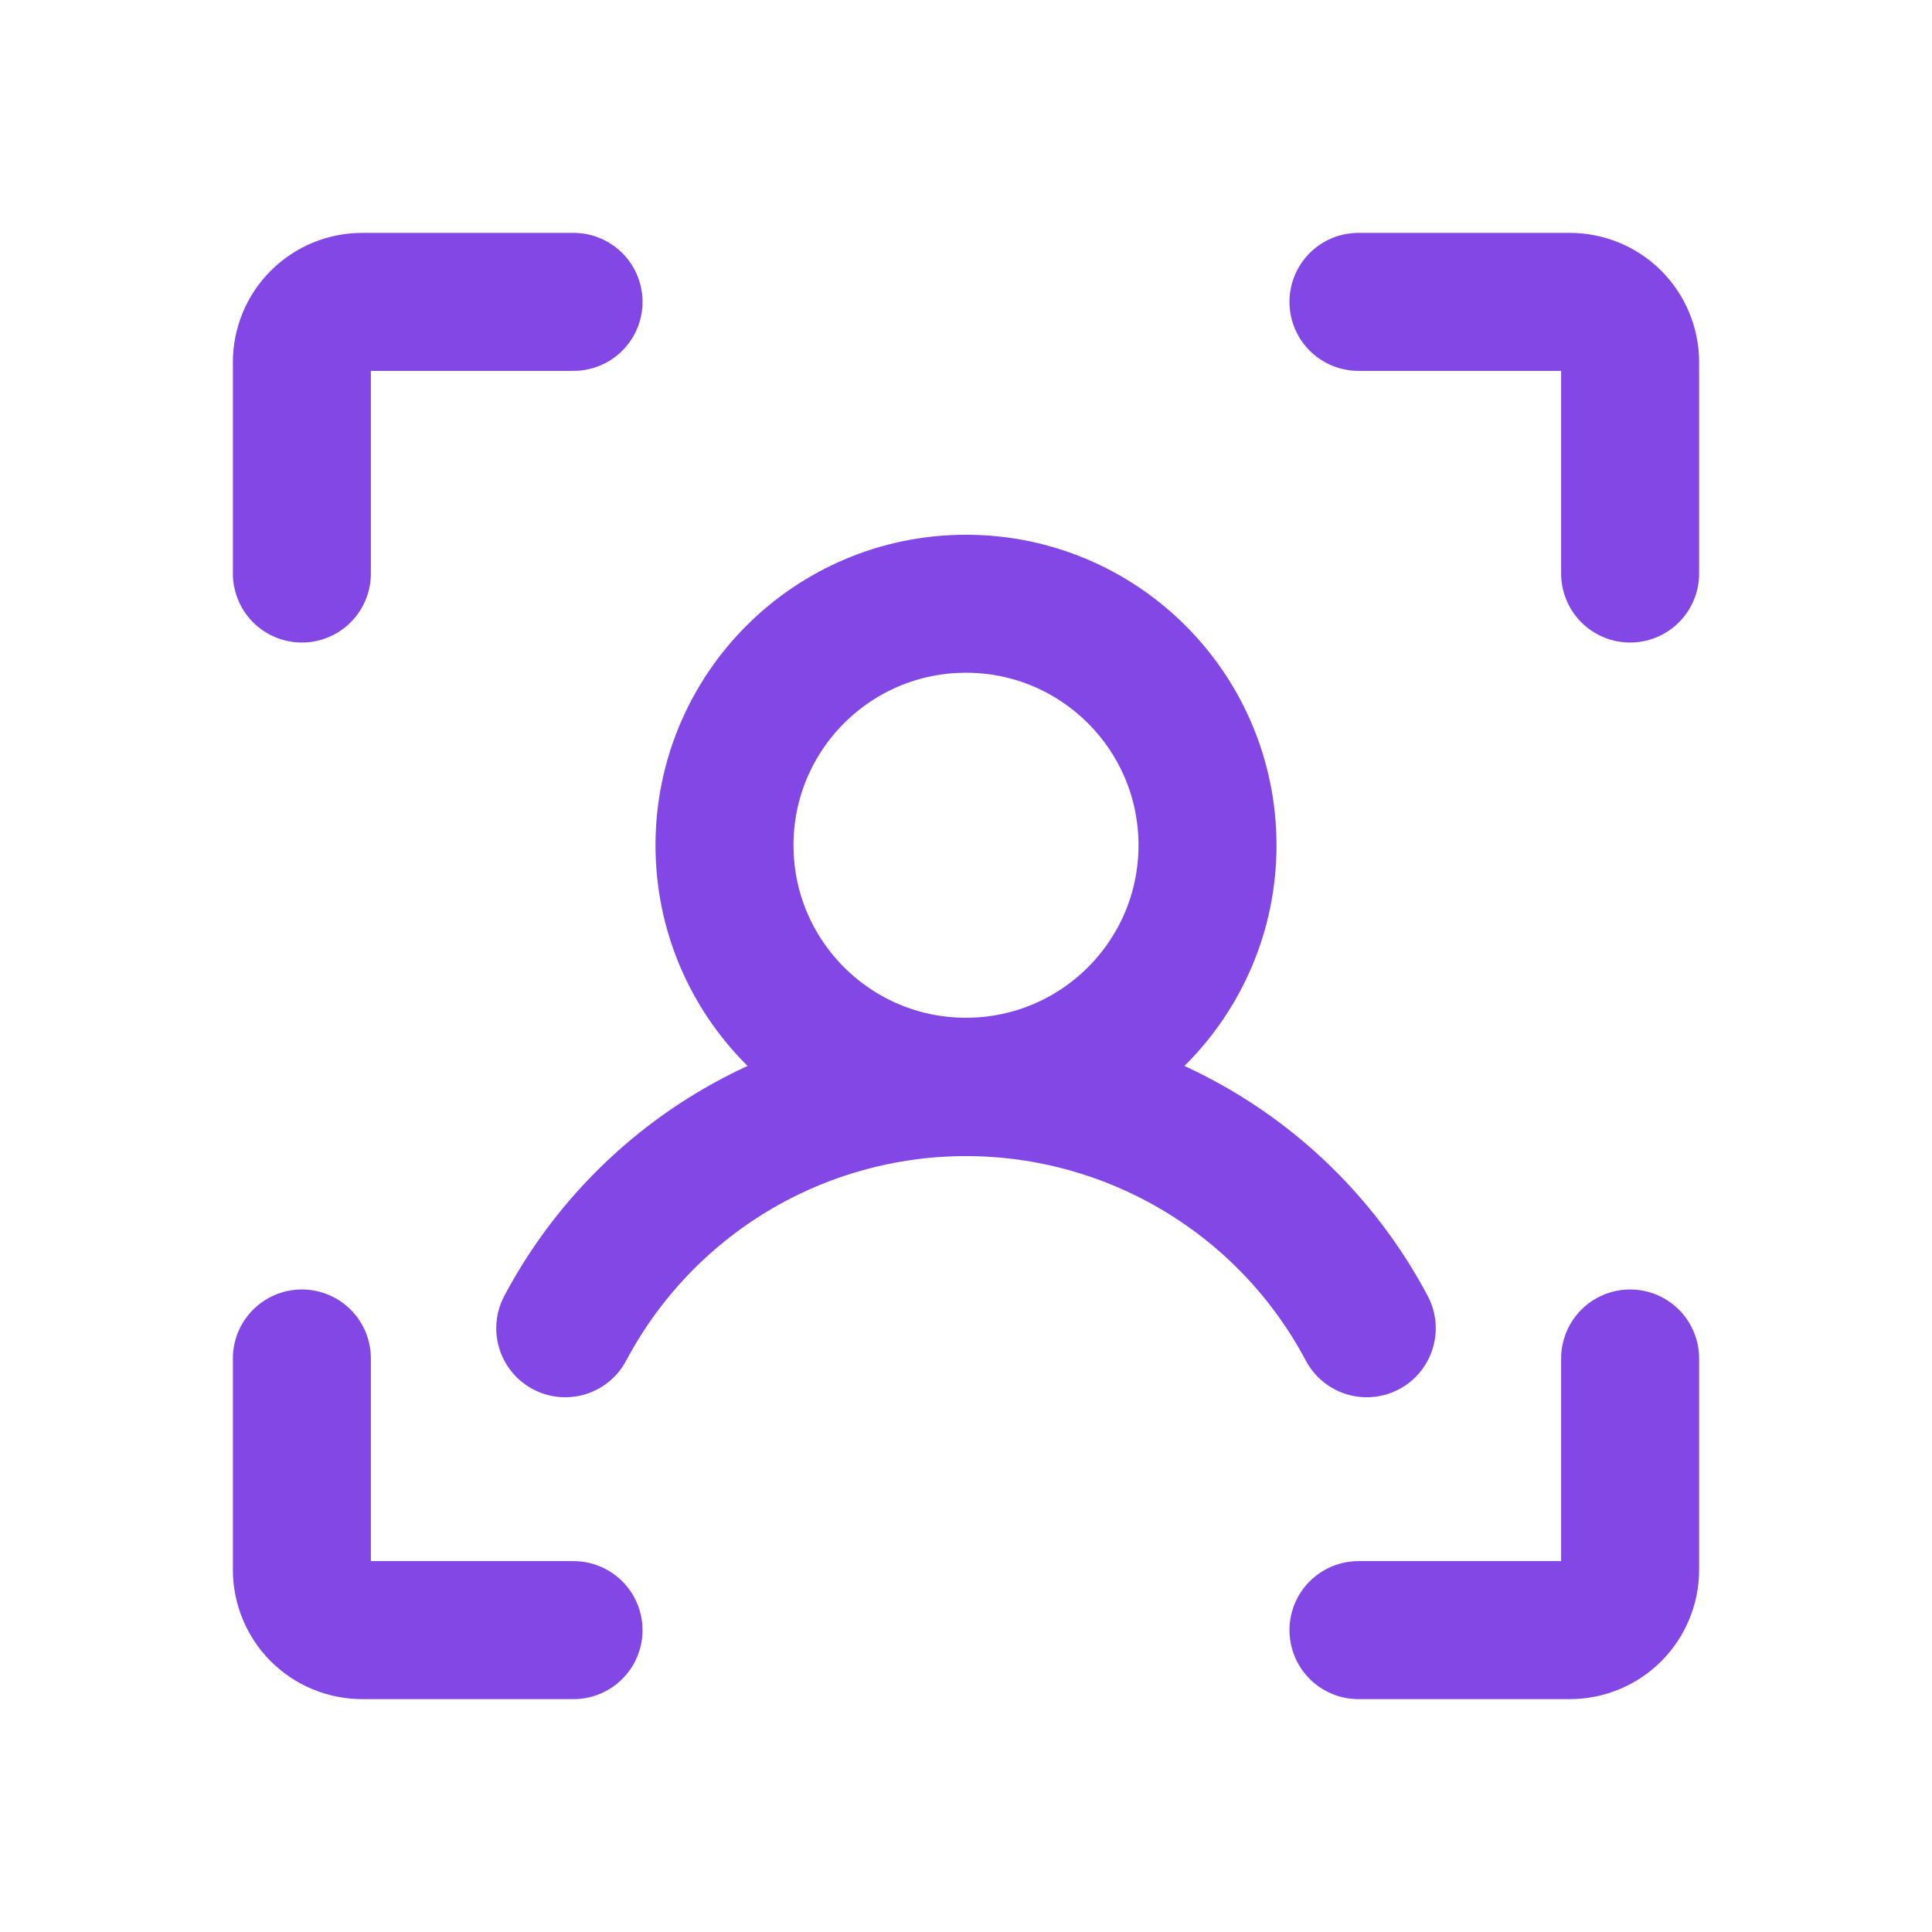 <svg width="28" height="28" viewBox="0 0 28 28" fill="none" xmlns="http://www.w3.org/2000/svg">
<path d="M19.688 4.375H22.75C22.982 4.375 23.205 4.467 23.369 4.631C23.533 4.795 23.625 5.018 23.625 5.25V8.312" stroke="#8247E5" stroke-width="2" stroke-linecap="round" stroke-linejoin="round"/>
<path d="M19.688 23.625H22.75C22.982 23.625 23.205 23.533 23.369 23.369C23.533 23.205 23.625 22.982 23.625 22.75V19.688" stroke="#8247E5" stroke-width="2" stroke-linecap="round" stroke-linejoin="round"/>
<path d="M8.312 23.625H5.25C5.018 23.625 4.795 23.533 4.631 23.369C4.467 23.205 4.375 22.982 4.375 22.75V19.688" stroke="#8247E5" stroke-width="2" stroke-linecap="round" stroke-linejoin="round"/>
<path d="M8.312 4.375H5.25C5.018 4.375 4.795 4.467 4.631 4.631C4.467 4.795 4.375 5.018 4.375 5.25V8.312" stroke="#8247E5" stroke-width="2" stroke-linecap="round" stroke-linejoin="round"/>
<path d="M14 15.75C15.933 15.75 17.5 14.183 17.5 12.25C17.5 10.317 15.933 8.75 14 8.75C12.067 8.75 10.5 10.317 10.5 12.25C10.5 14.183 12.067 15.75 14 15.75Z" stroke="#8247E5" stroke-width="2" stroke-linecap="round" stroke-linejoin="round"/>
<path d="M8.192 19.25C8.752 18.195 9.588 17.312 10.611 16.696C11.634 16.081 12.806 15.755 14 15.755C15.194 15.755 16.366 16.081 17.389 16.696C18.413 17.312 19.249 18.195 19.808 19.25" stroke="#8247E5" stroke-width="2" stroke-linecap="round" stroke-linejoin="round"/>
</svg>
